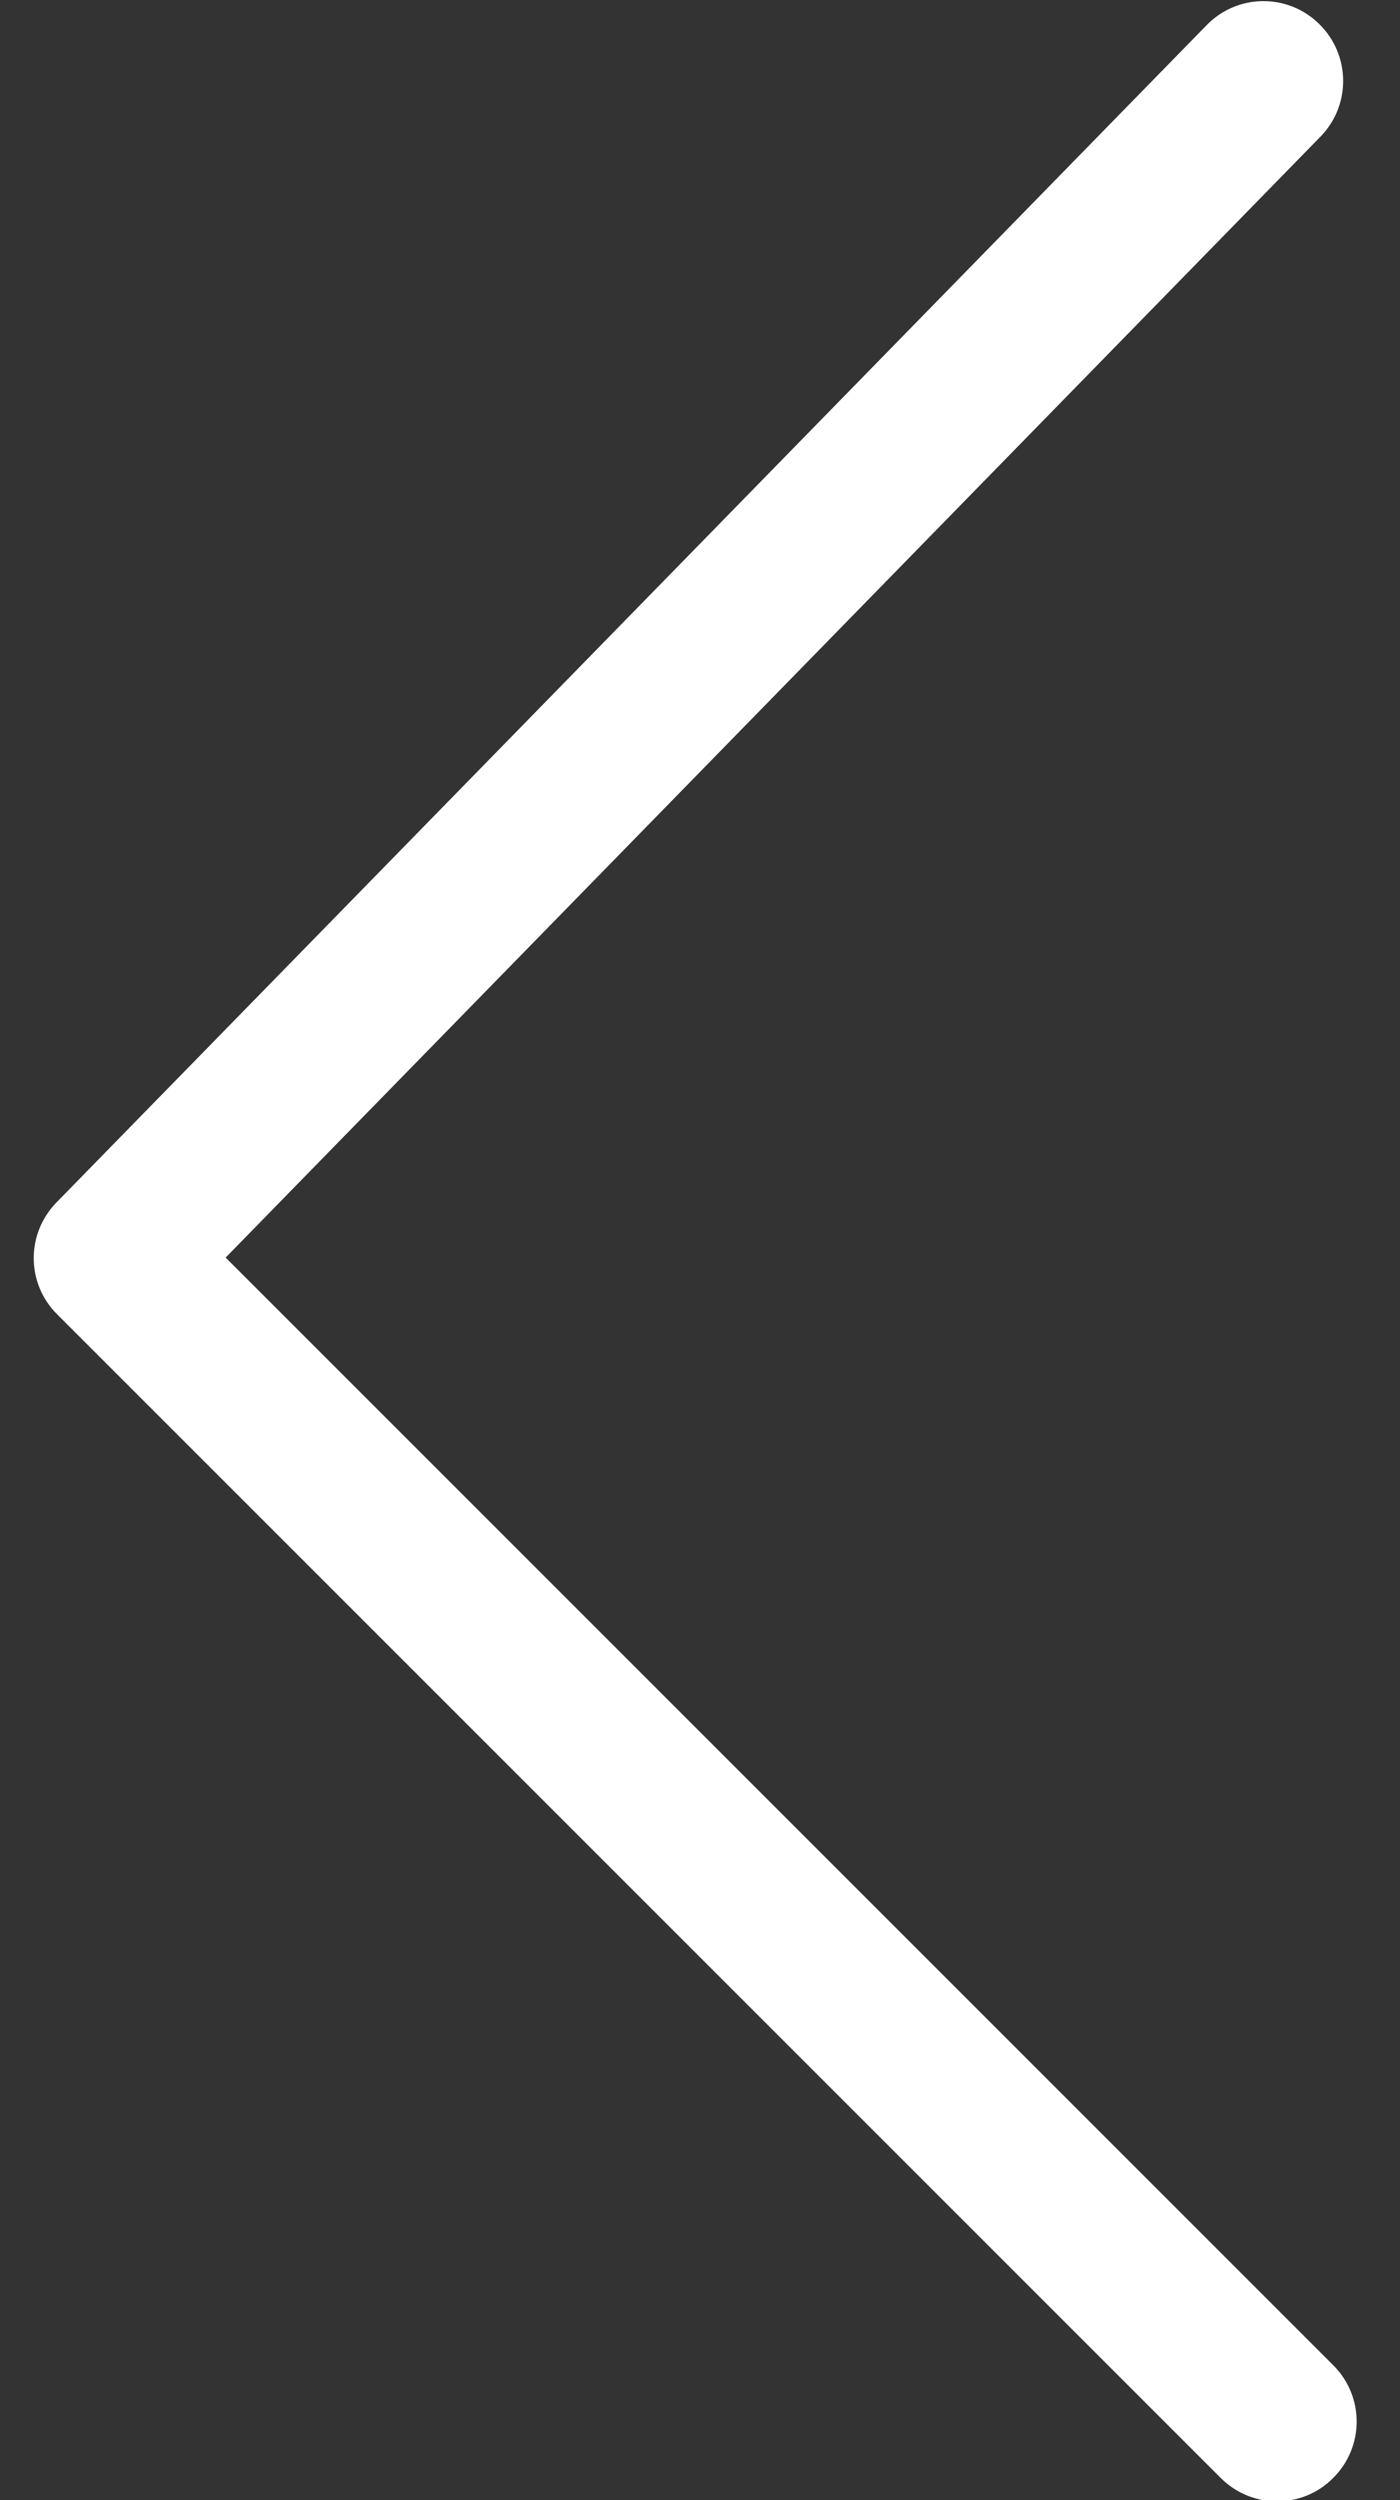 <?xml version="1.0" encoding="UTF-8" standalone="no"?>
<svg width="28px" height="50px" viewBox="0 0 28 50" version="1.1" xmlns="http://www.w3.org/2000/svg" xmlns:xlink="http://www.w3.org/1999/xlink" xmlns:sketch="http://www.bohemiancoding.com/sketch/ns">
    <rect x="0" y="0" width="28" height="50" fill="#333333" stroke="none"/>
    <!-- Generator: Sketch 3.3.3 (12081) - http://www.bohemiancoding.com/sketch -->
    <title>Shape</title>
    <desc>Created with Sketch.</desc>
    <defs></defs>
    <g id="Page-1" stroke="none" stroke-width="1" fill="none" fill-rule="evenodd" sketch:type="MSPage">
        <path d="M25.539,50.023 C25.13,50.023 24.727,49.869 24.411,49.553 L1.145,26.287 C0.523,25.67 0.518,24.675 1.13,24.047 L24.13,0.506 C24.743,-0.127 25.753,-0.142 26.385,0.481 C27.013,1.098 27.023,2.103 26.411,2.731 L4.513,25.15 L26.666,47.303 C27.289,47.926 27.289,48.931 26.666,49.553 C26.355,49.869 25.952,50.023 25.539,50.023 L25.539,50.023 Z" id="Shape" fill="#FFFFFF" sketch:type="MSShapeGroup"></path>
    </g>
</svg>